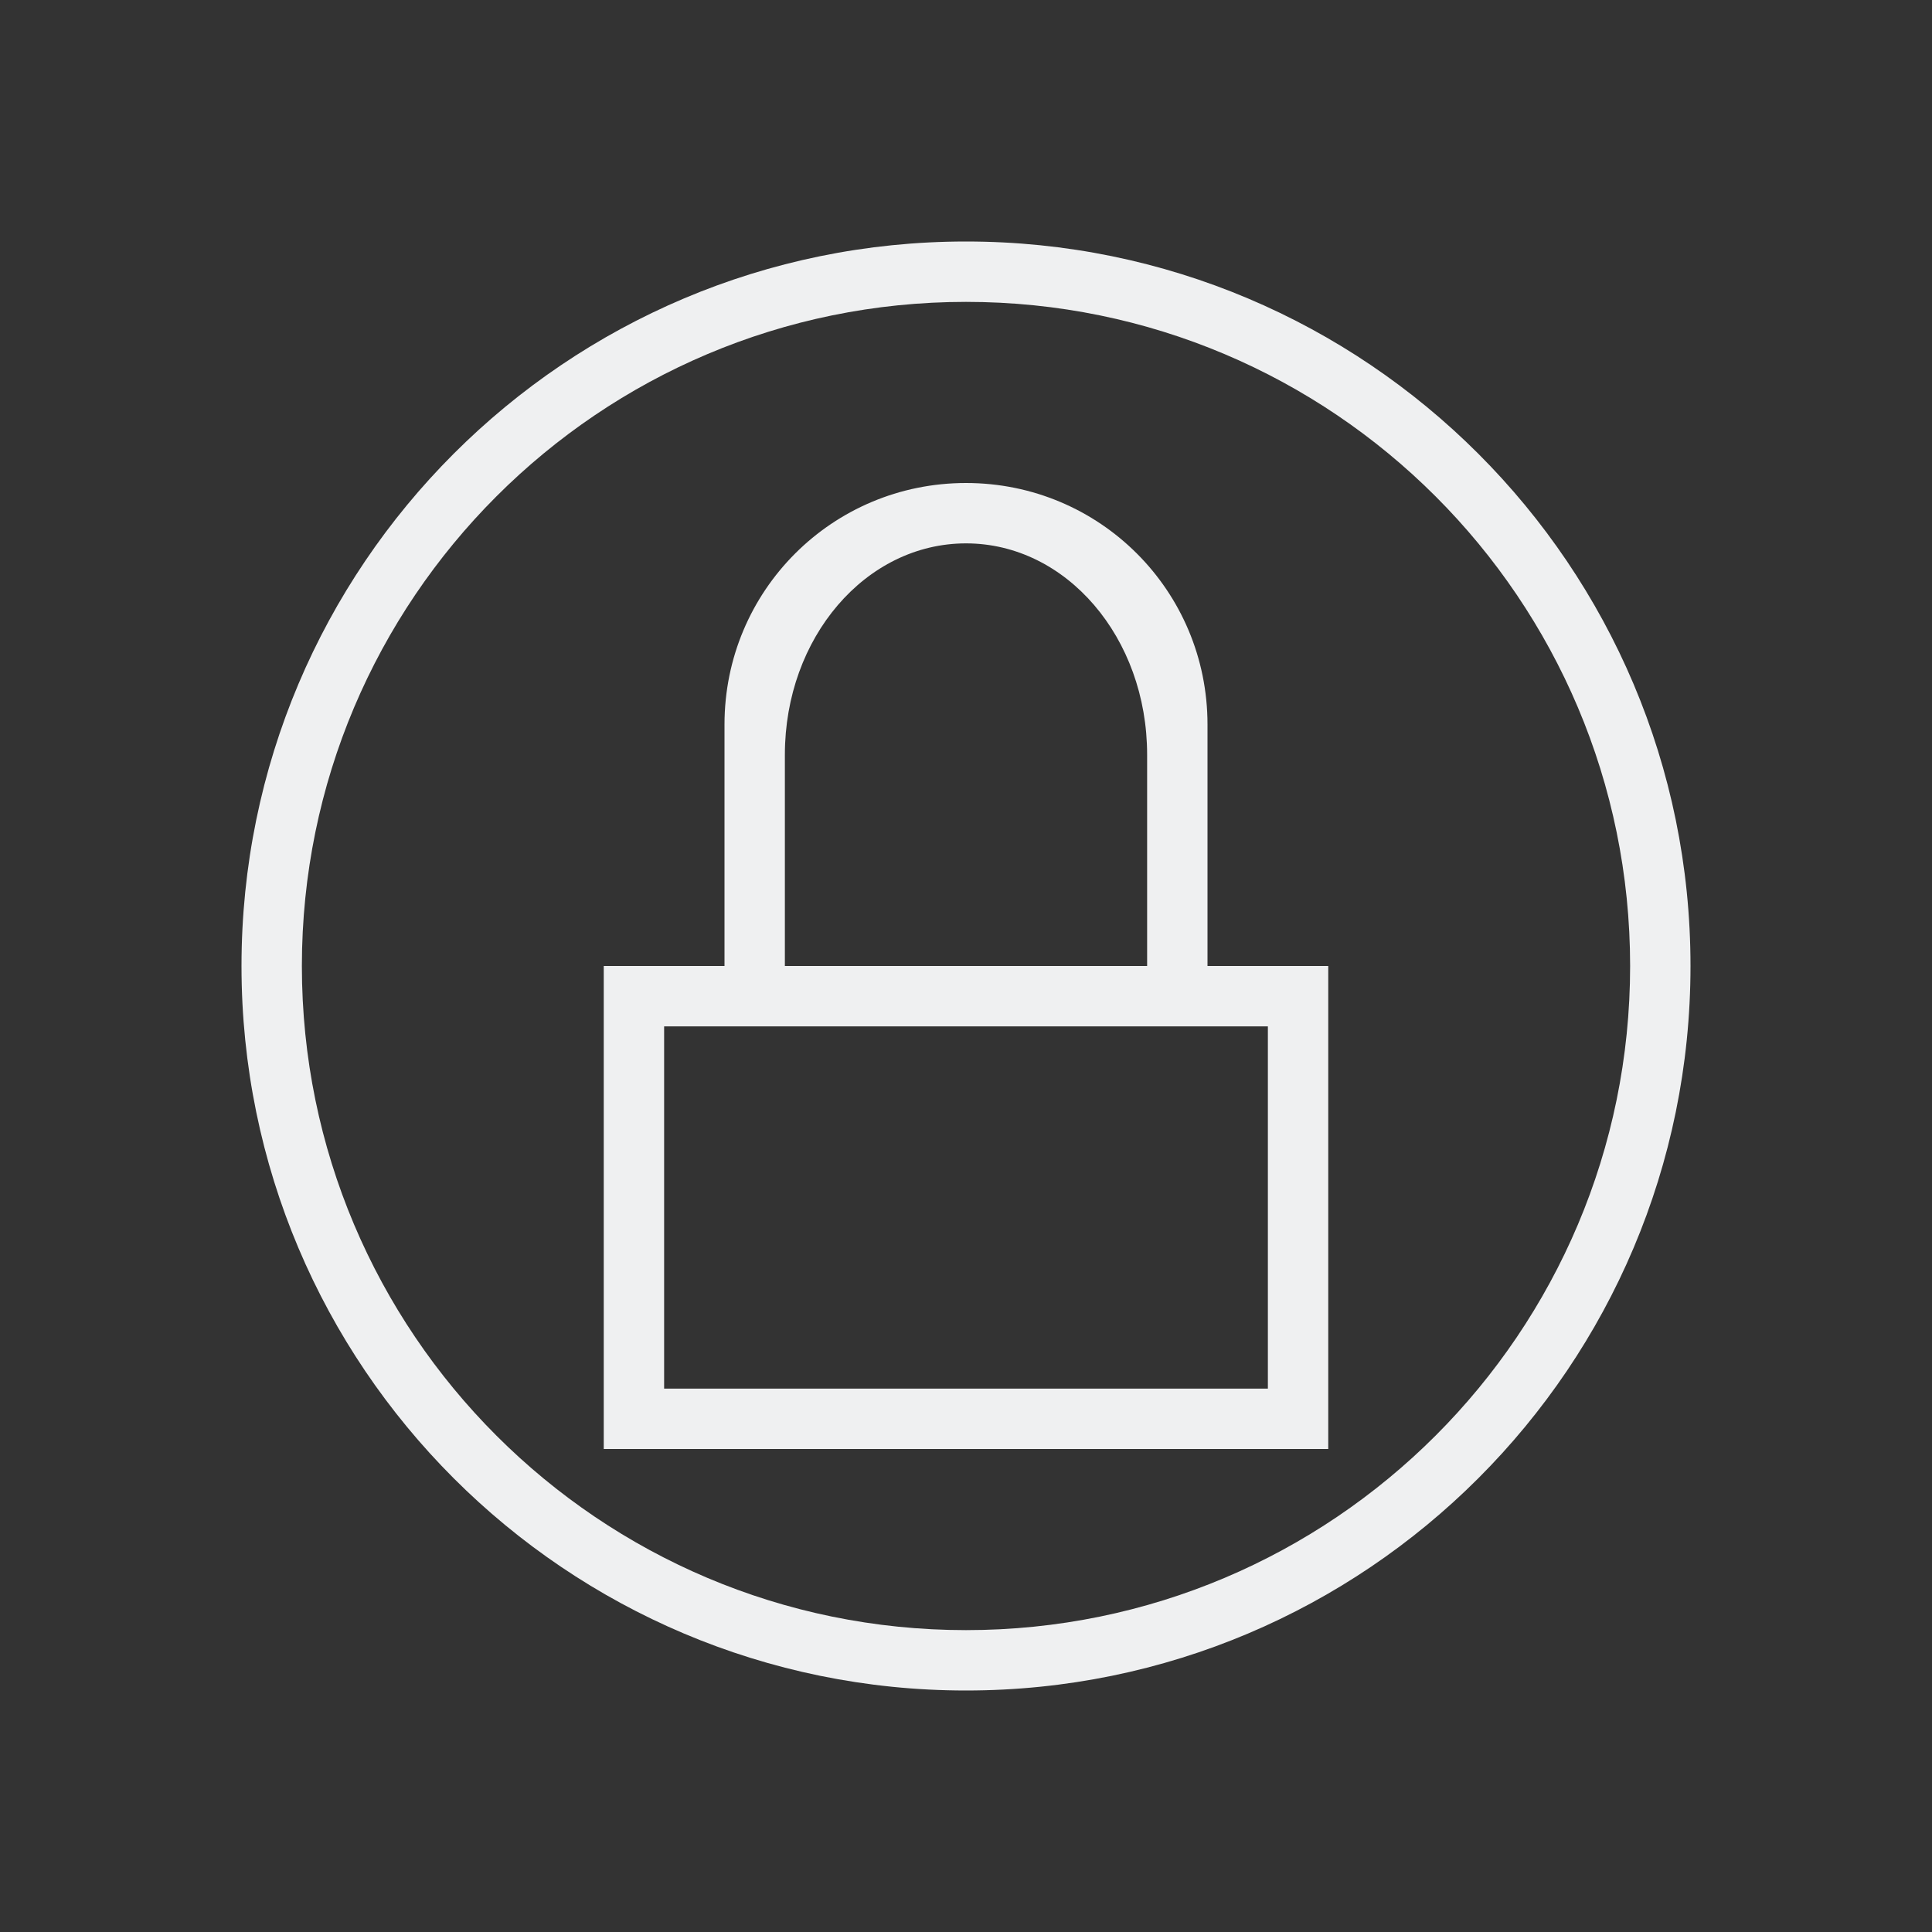 <svg xmlns="http://www.w3.org/2000/svg" viewBox="0 0 32 32">
  <rect x="0" y="0" width="32" height="32" fill="#333333" stroke="none"/>
  <defs
     id="defs3051">
    <style
       type="text/css"
       id="current-color-scheme">
      .ColorScheme-Text {
        color:#eff0f1;
      }
      </style>
  </defs>
  <path
     style="fill:currentColor;fill-opacity:1;stroke:none" 
     d="M 16,4 C 9.373,4 4,9.373 4,16 4,22.627 9.373,28 16,28 22.627,28 28,22.627 28,16 28,9.373 22.627,4 16,4 Z m 0,1 C 22.075,5 27,9.925 27,16 27,22.075 22.075,27 16,27 9.925,27 5,22.075 5,16 5,9.925 9.925,5 16,5 Z m 0,3 c -2.216,0 -4,1.784 -4,4 l 0,4 -2,0 0,1 0,7 1,0 10,0 1,0 0,-8 -1,0 -1,0 0,-4 C 20,9.784 18.216,8 16,8 Z m 0,1 c 1.662,0 3,1.561 3,3.5 l 0,3.5 -6,0 0,-3.5 C 13,10.561 14.338,9 16,9 Z m -5,8 10,0 0,6 -10,0 0,-6 z"
     class="ColorScheme-Text"
     />
</svg>
